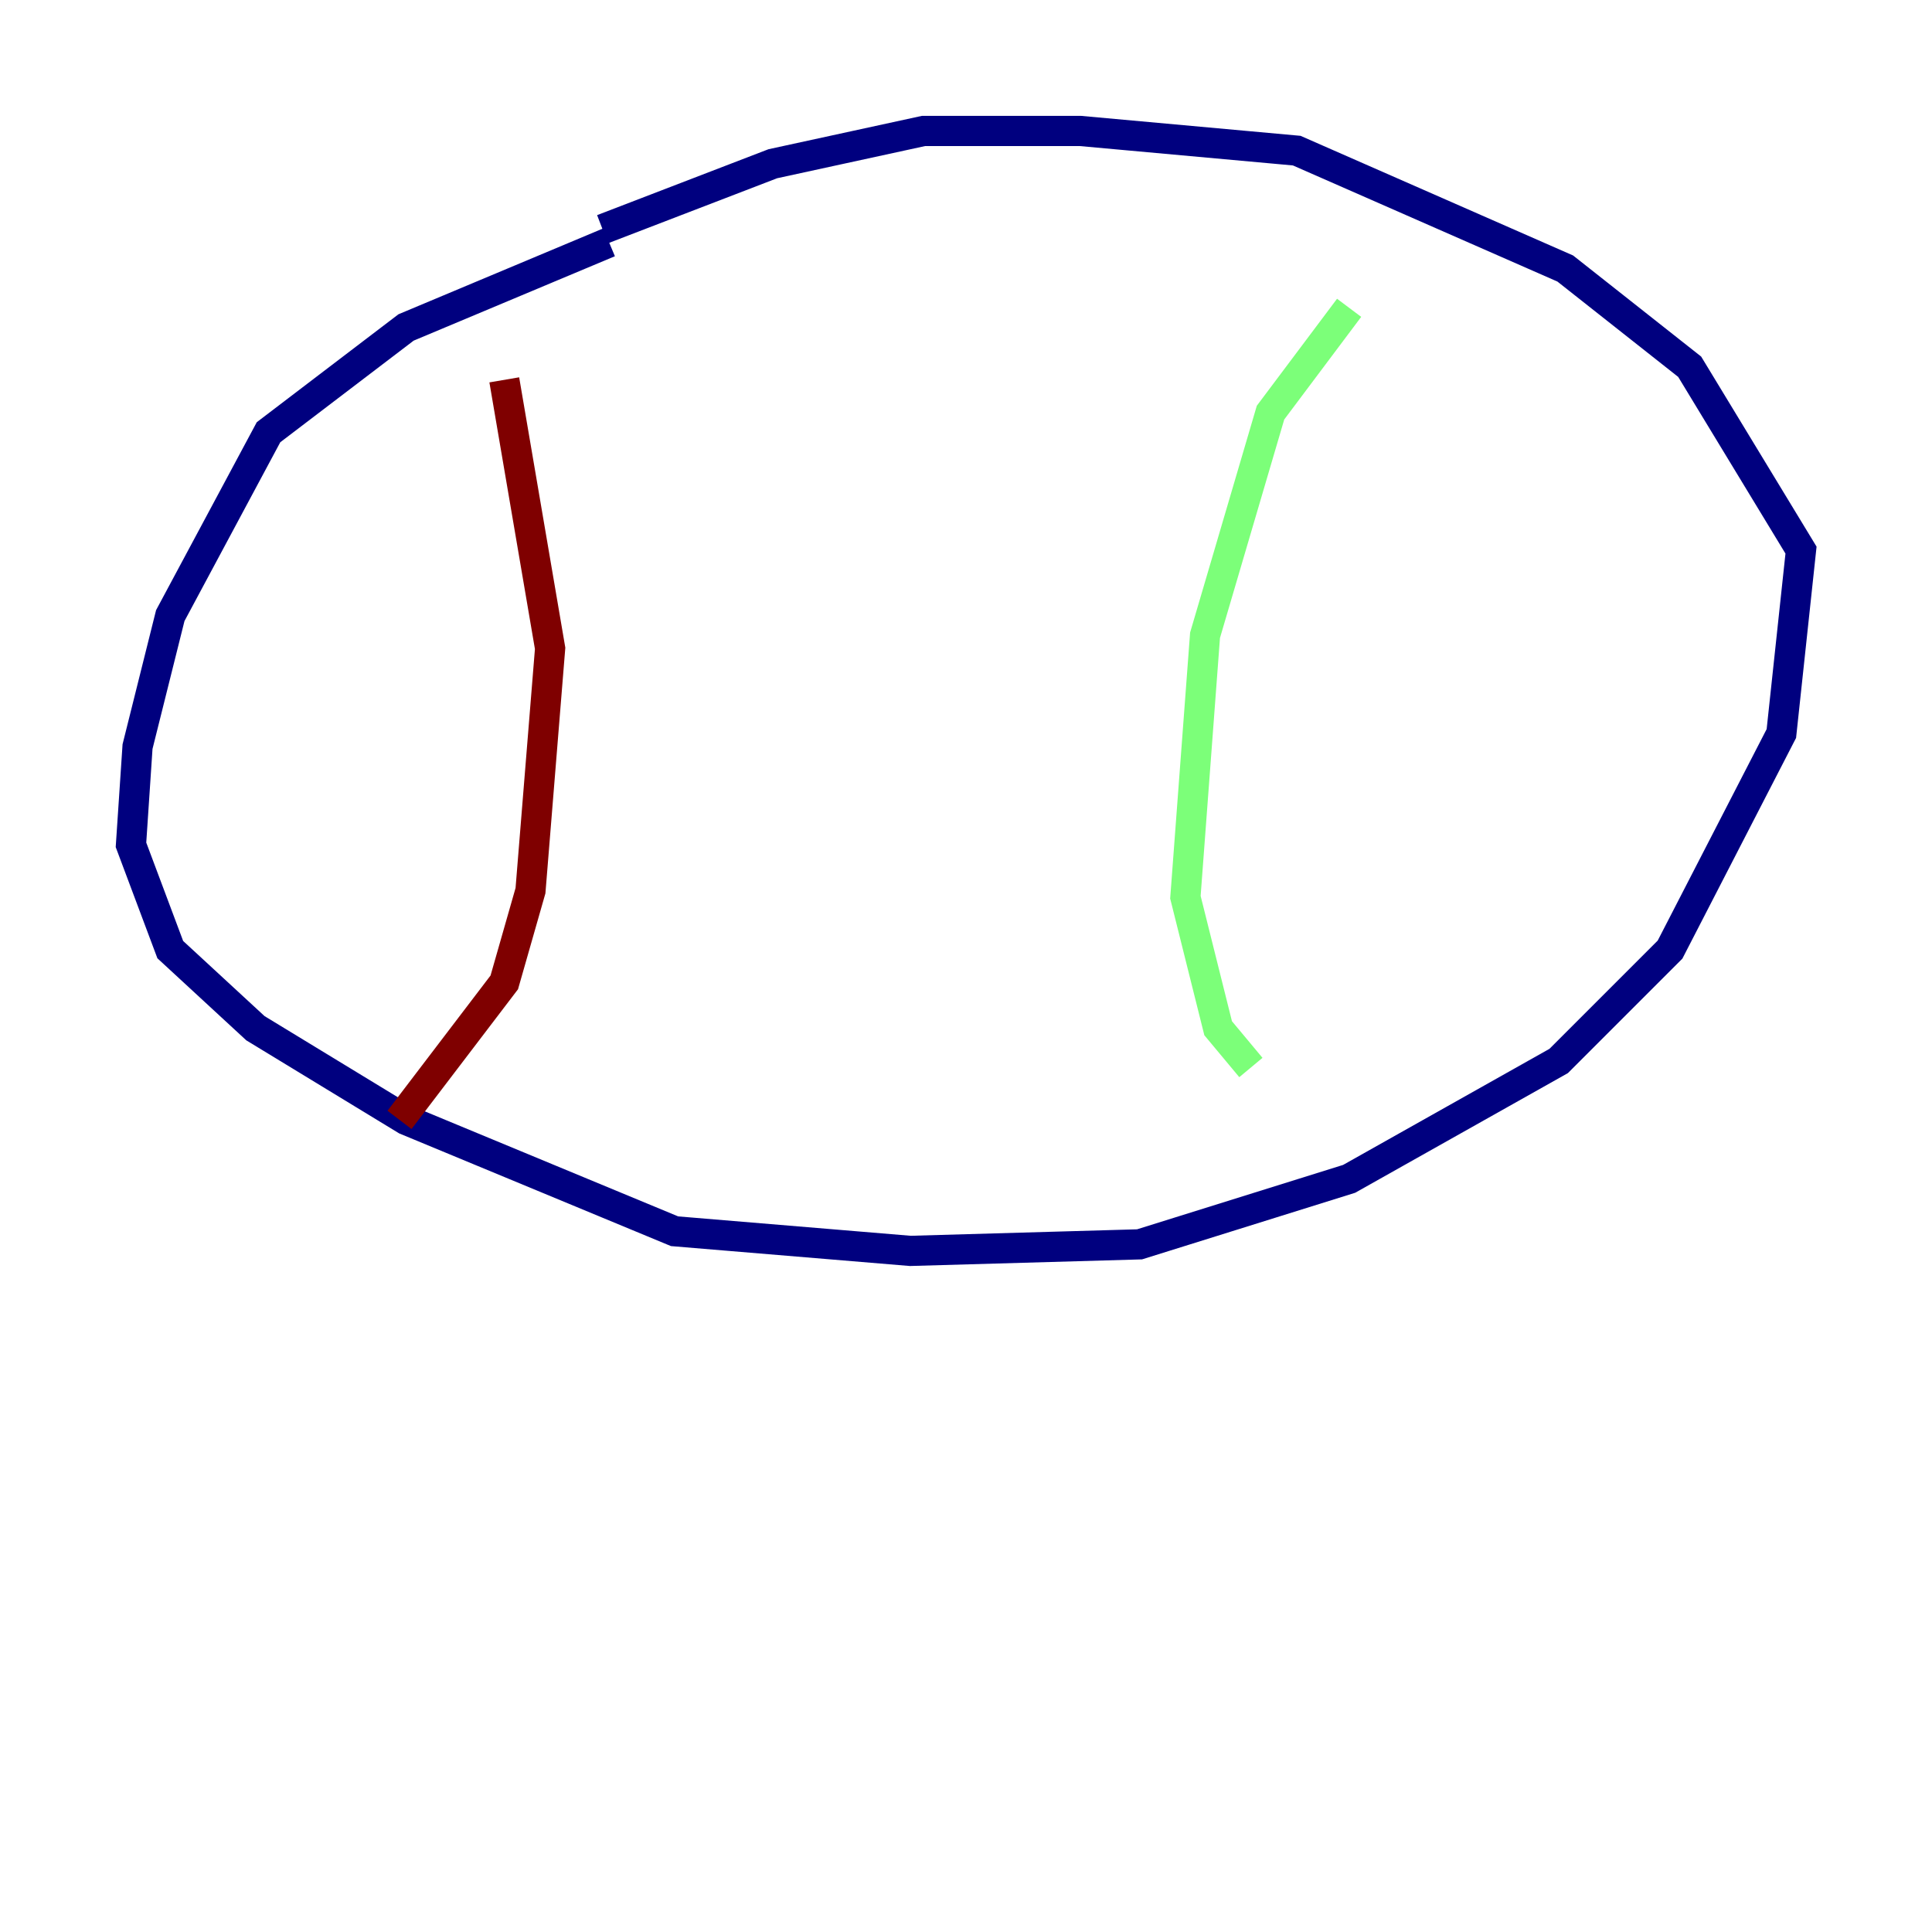 <?xml version="1.0" encoding="utf-8" ?>
<svg baseProfile="tiny" height="128" version="1.2" viewBox="0,0,128,128" width="128" xmlns="http://www.w3.org/2000/svg" xmlns:ev="http://www.w3.org/2001/xml-events" xmlns:xlink="http://www.w3.org/1999/xlink"><defs /><polyline fill="none" points="40.352,16.054 26.902,21.695 17.79,28.637 11.281,40.786 9.112,49.464 8.678,55.973 11.281,62.915 16.922,68.122 26.902,74.197 44.691,81.573 60.312,82.875 75.498,82.441 89.383,78.102 103.268,70.291 110.644,62.915 118.02,48.597 119.322,36.447 111.946,24.298 103.702,17.79 85.912,9.98 71.593,8.678 61.18,8.678 51.2,10.848 39.919,15.186" stroke="#00007f" stroke-width="2" /><polyline fill="none" points="89.383,20.393 84.176,27.336 79.837,42.088 78.536,59.444 80.705,68.122 82.875,70.725" stroke="#7cff79" stroke-width="2" /><polyline fill="none" points="33.41,25.166 36.447,42.956 35.146,59.01 33.41,65.085 26.468,74.197" stroke="#7f0000" stroke-width="2" /></svg>